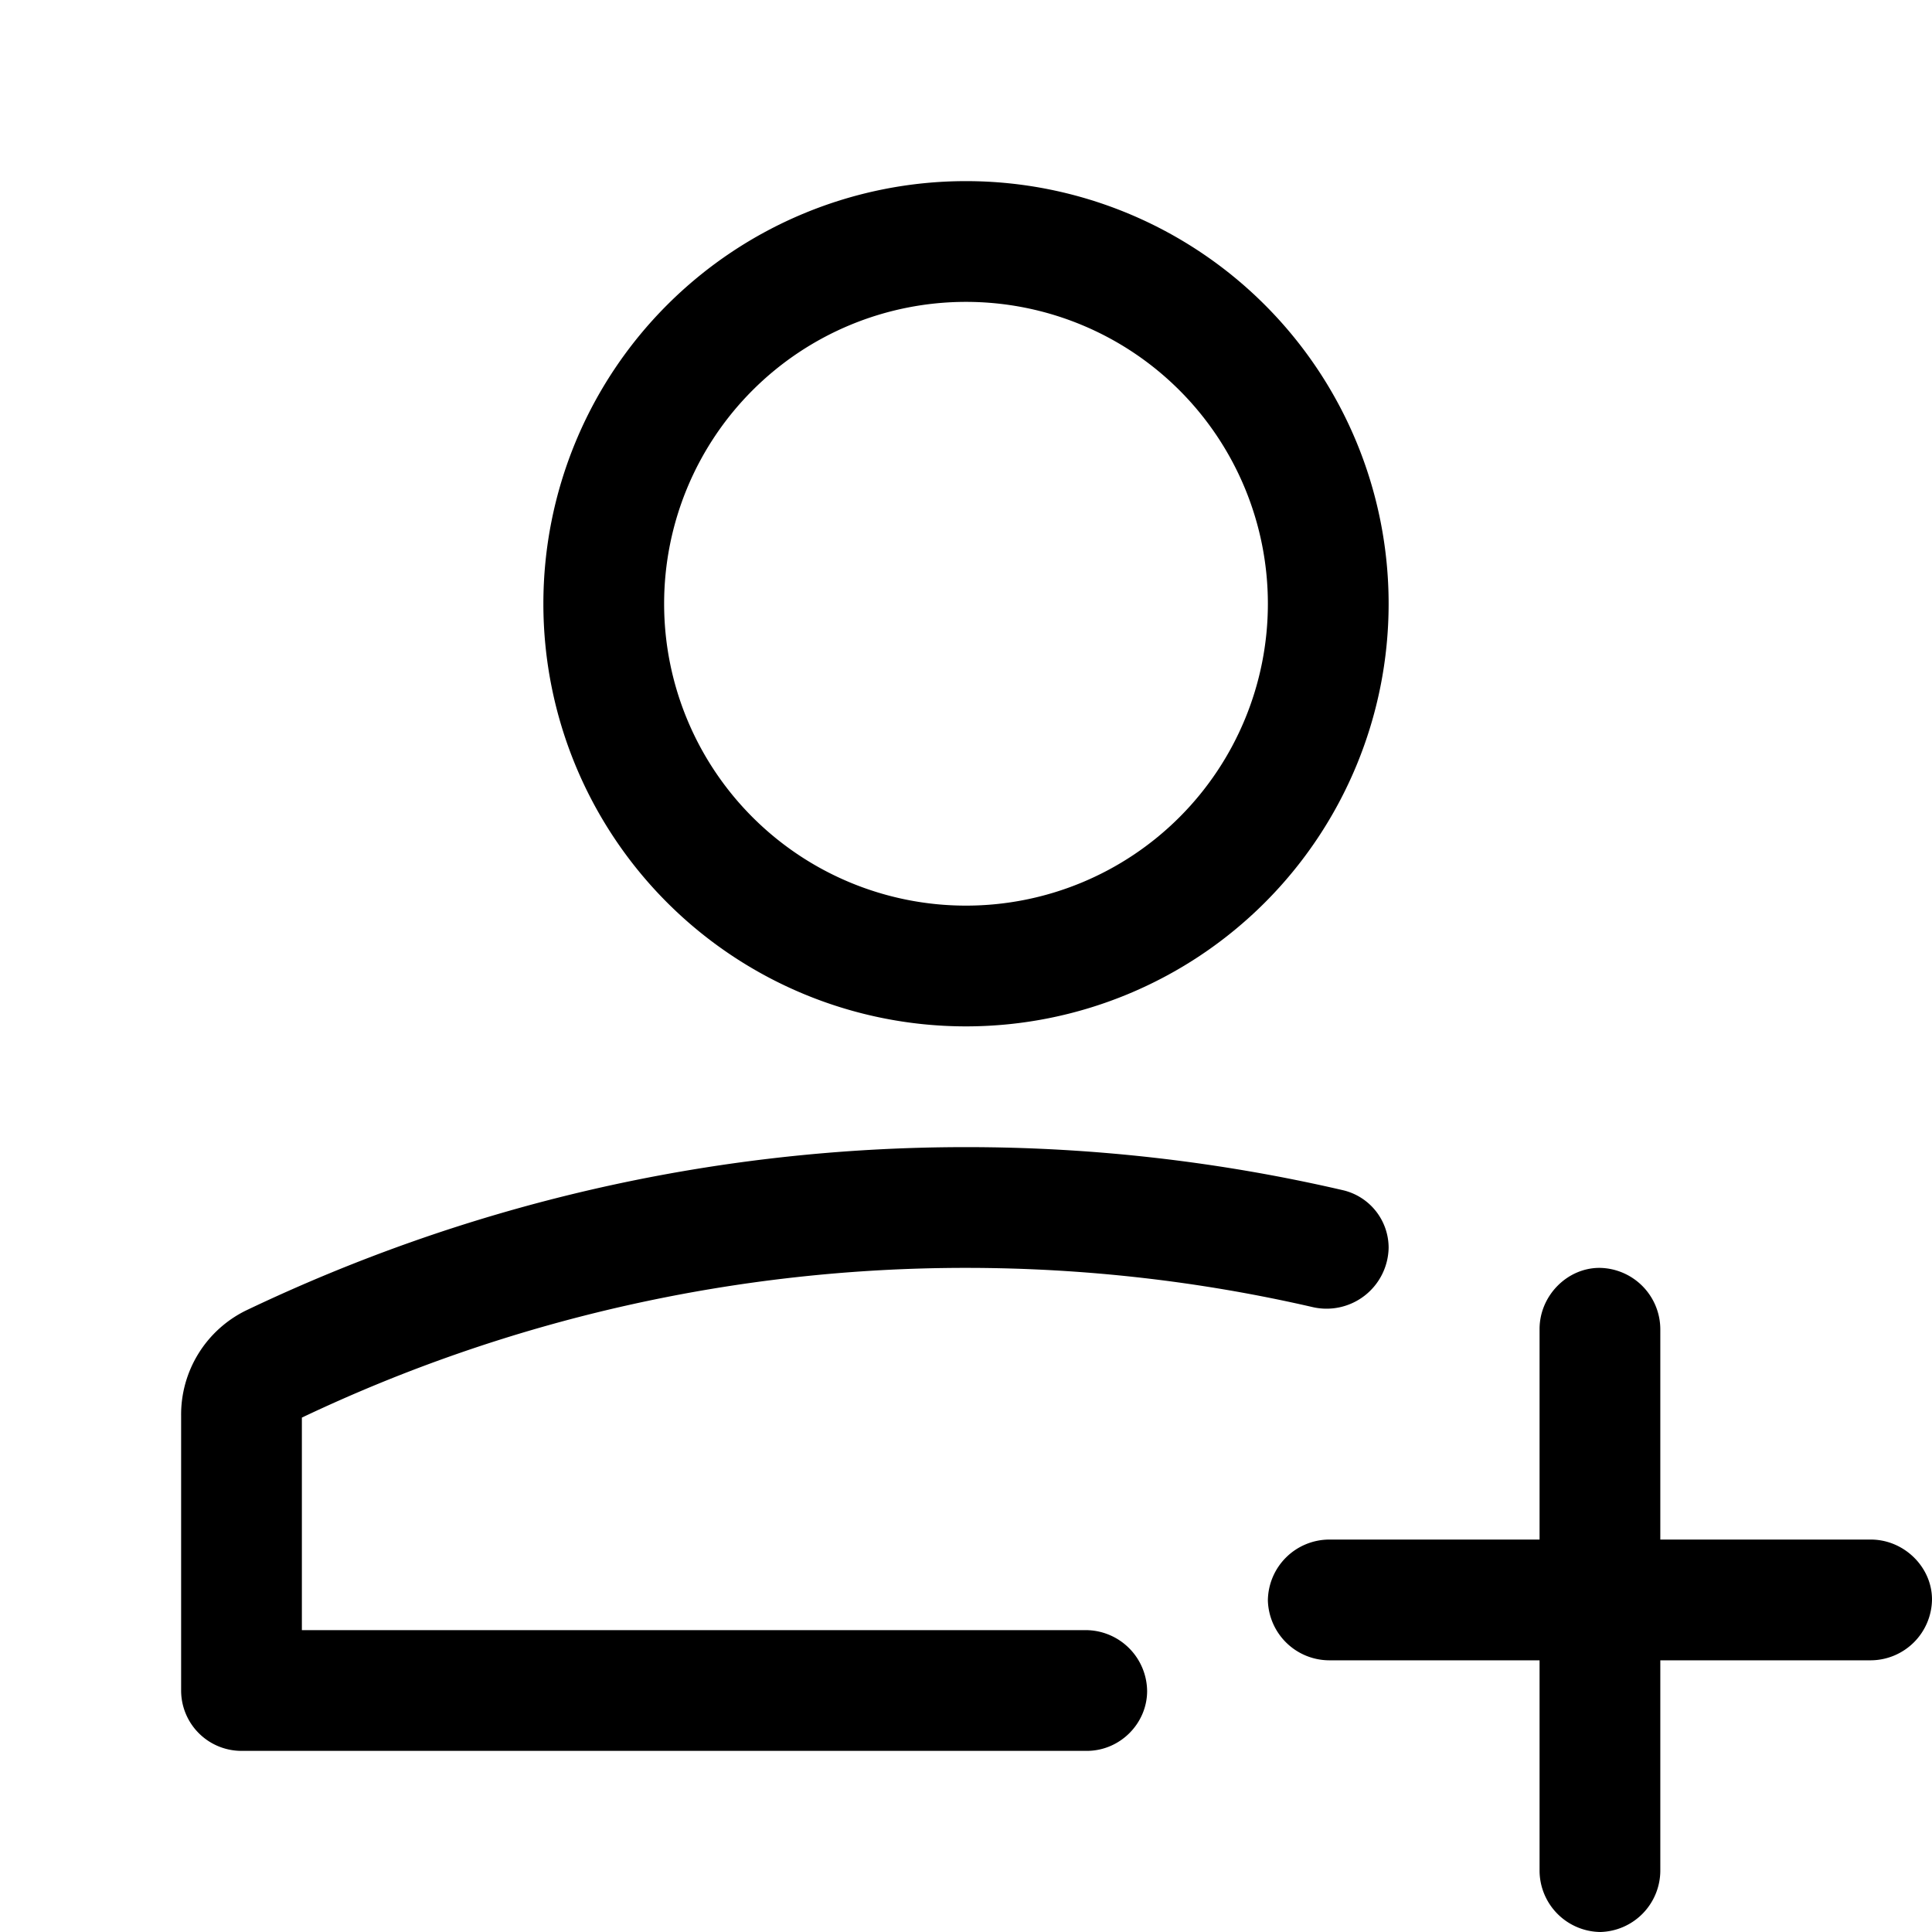 <svg xmlns="http://www.w3.org/2000/svg" viewBox="0 0 16 16"><path fill="currentColor" fill-rule="evenodd" d="M11.5 5a3.5 3.5 0 1 1-7 0 3.5 3.5 0 0 1 7 0m-6 0a2.5 2.5 0 1 0 5 0 2.5 2.5 0 0 0-5 0M8 10.5c.986 0 1.945.112 2.867.324a.514.514 0 0 0 .633-.49.49.49 0 0 0-.373-.476A13.8 13.8 0 0 0 8 9.5c-2.133 0-4.15.487-5.963 1.353a.96.96 0 0 0-.537.872V14a.5.5 0 0 0 .5.5h7c.277 0 .5-.228.5-.496a.51.51 0 0 0-.509-.504H2.5v-1.76A12.8 12.8 0 0 1 8 10.5m4.75 4.993V13.75h-1.743a.51.51 0 0 1-.507-.496.51.51 0 0 1 .507-.504h1.743v-1.743c0-.276.228-.507.496-.507a.51.51 0 0 1 .504.507v1.743h1.743c.276 0 .507.228.507.496a.51.51 0 0 1-.507.504H13.75v1.743a.51.51 0 0 1-.496.507.51.51 0 0 1-.504-.507"/></svg>
